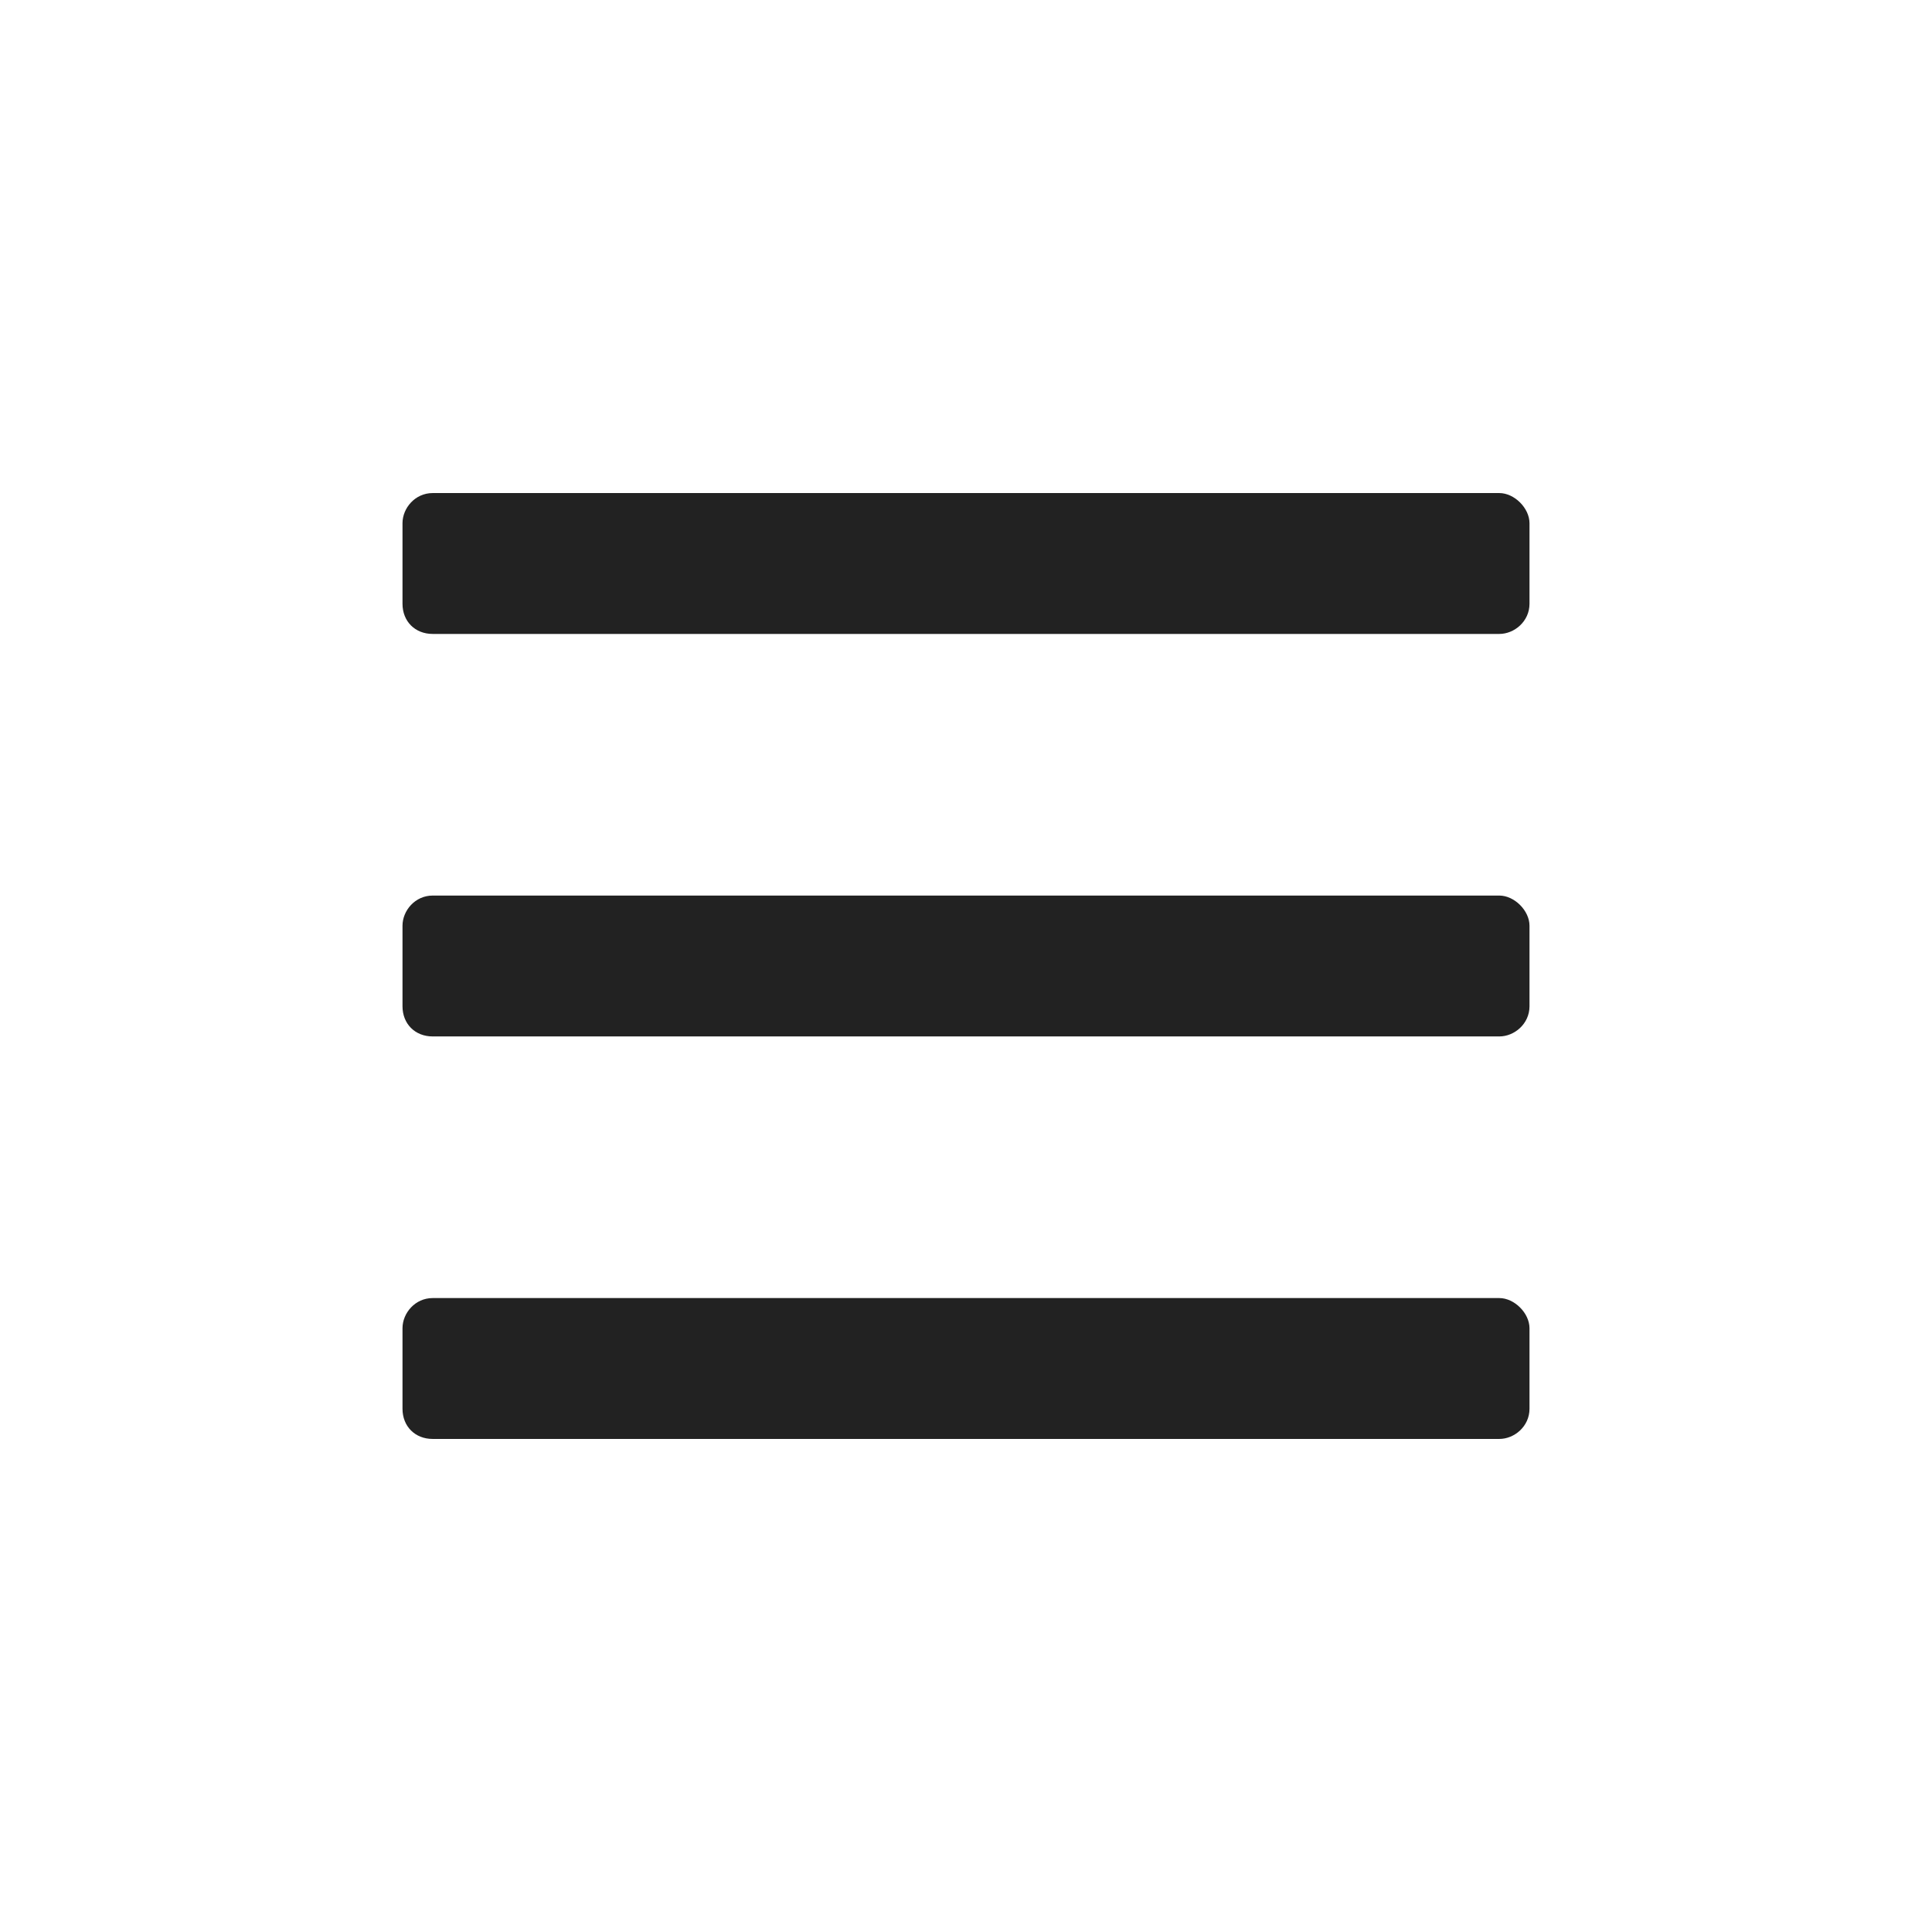 <svg width="24" height="24" viewBox="0 0 24 24" fill="none" xmlns="http://www.w3.org/2000/svg">
<path d="M18.625 7.875C18.812 7.875 19 7.719 19 7.5V6.5C19 6.312 18.812 6.125 18.625 6.125H5.375C5.156 6.125 5 6.312 5 6.5V7.5C5 7.719 5.156 7.875 5.375 7.875H18.625ZM18.625 12.875C18.812 12.875 19 12.719 19 12.5V11.5C19 11.312 18.812 11.125 18.625 11.125H5.375C5.156 11.125 5 11.312 5 11.5V12.5C5 12.719 5.156 12.875 5.375 12.875H18.625ZM18.625 17.875C18.812 17.875 19 17.719 19 17.5V16.5C19 16.312 18.812 16.125 18.625 16.125H5.375C5.156 16.125 5 16.312 5 16.5V17.5C5 17.719 5.156 17.875 5.375 17.875H18.625Z" fill="#222222"/>
</svg>
